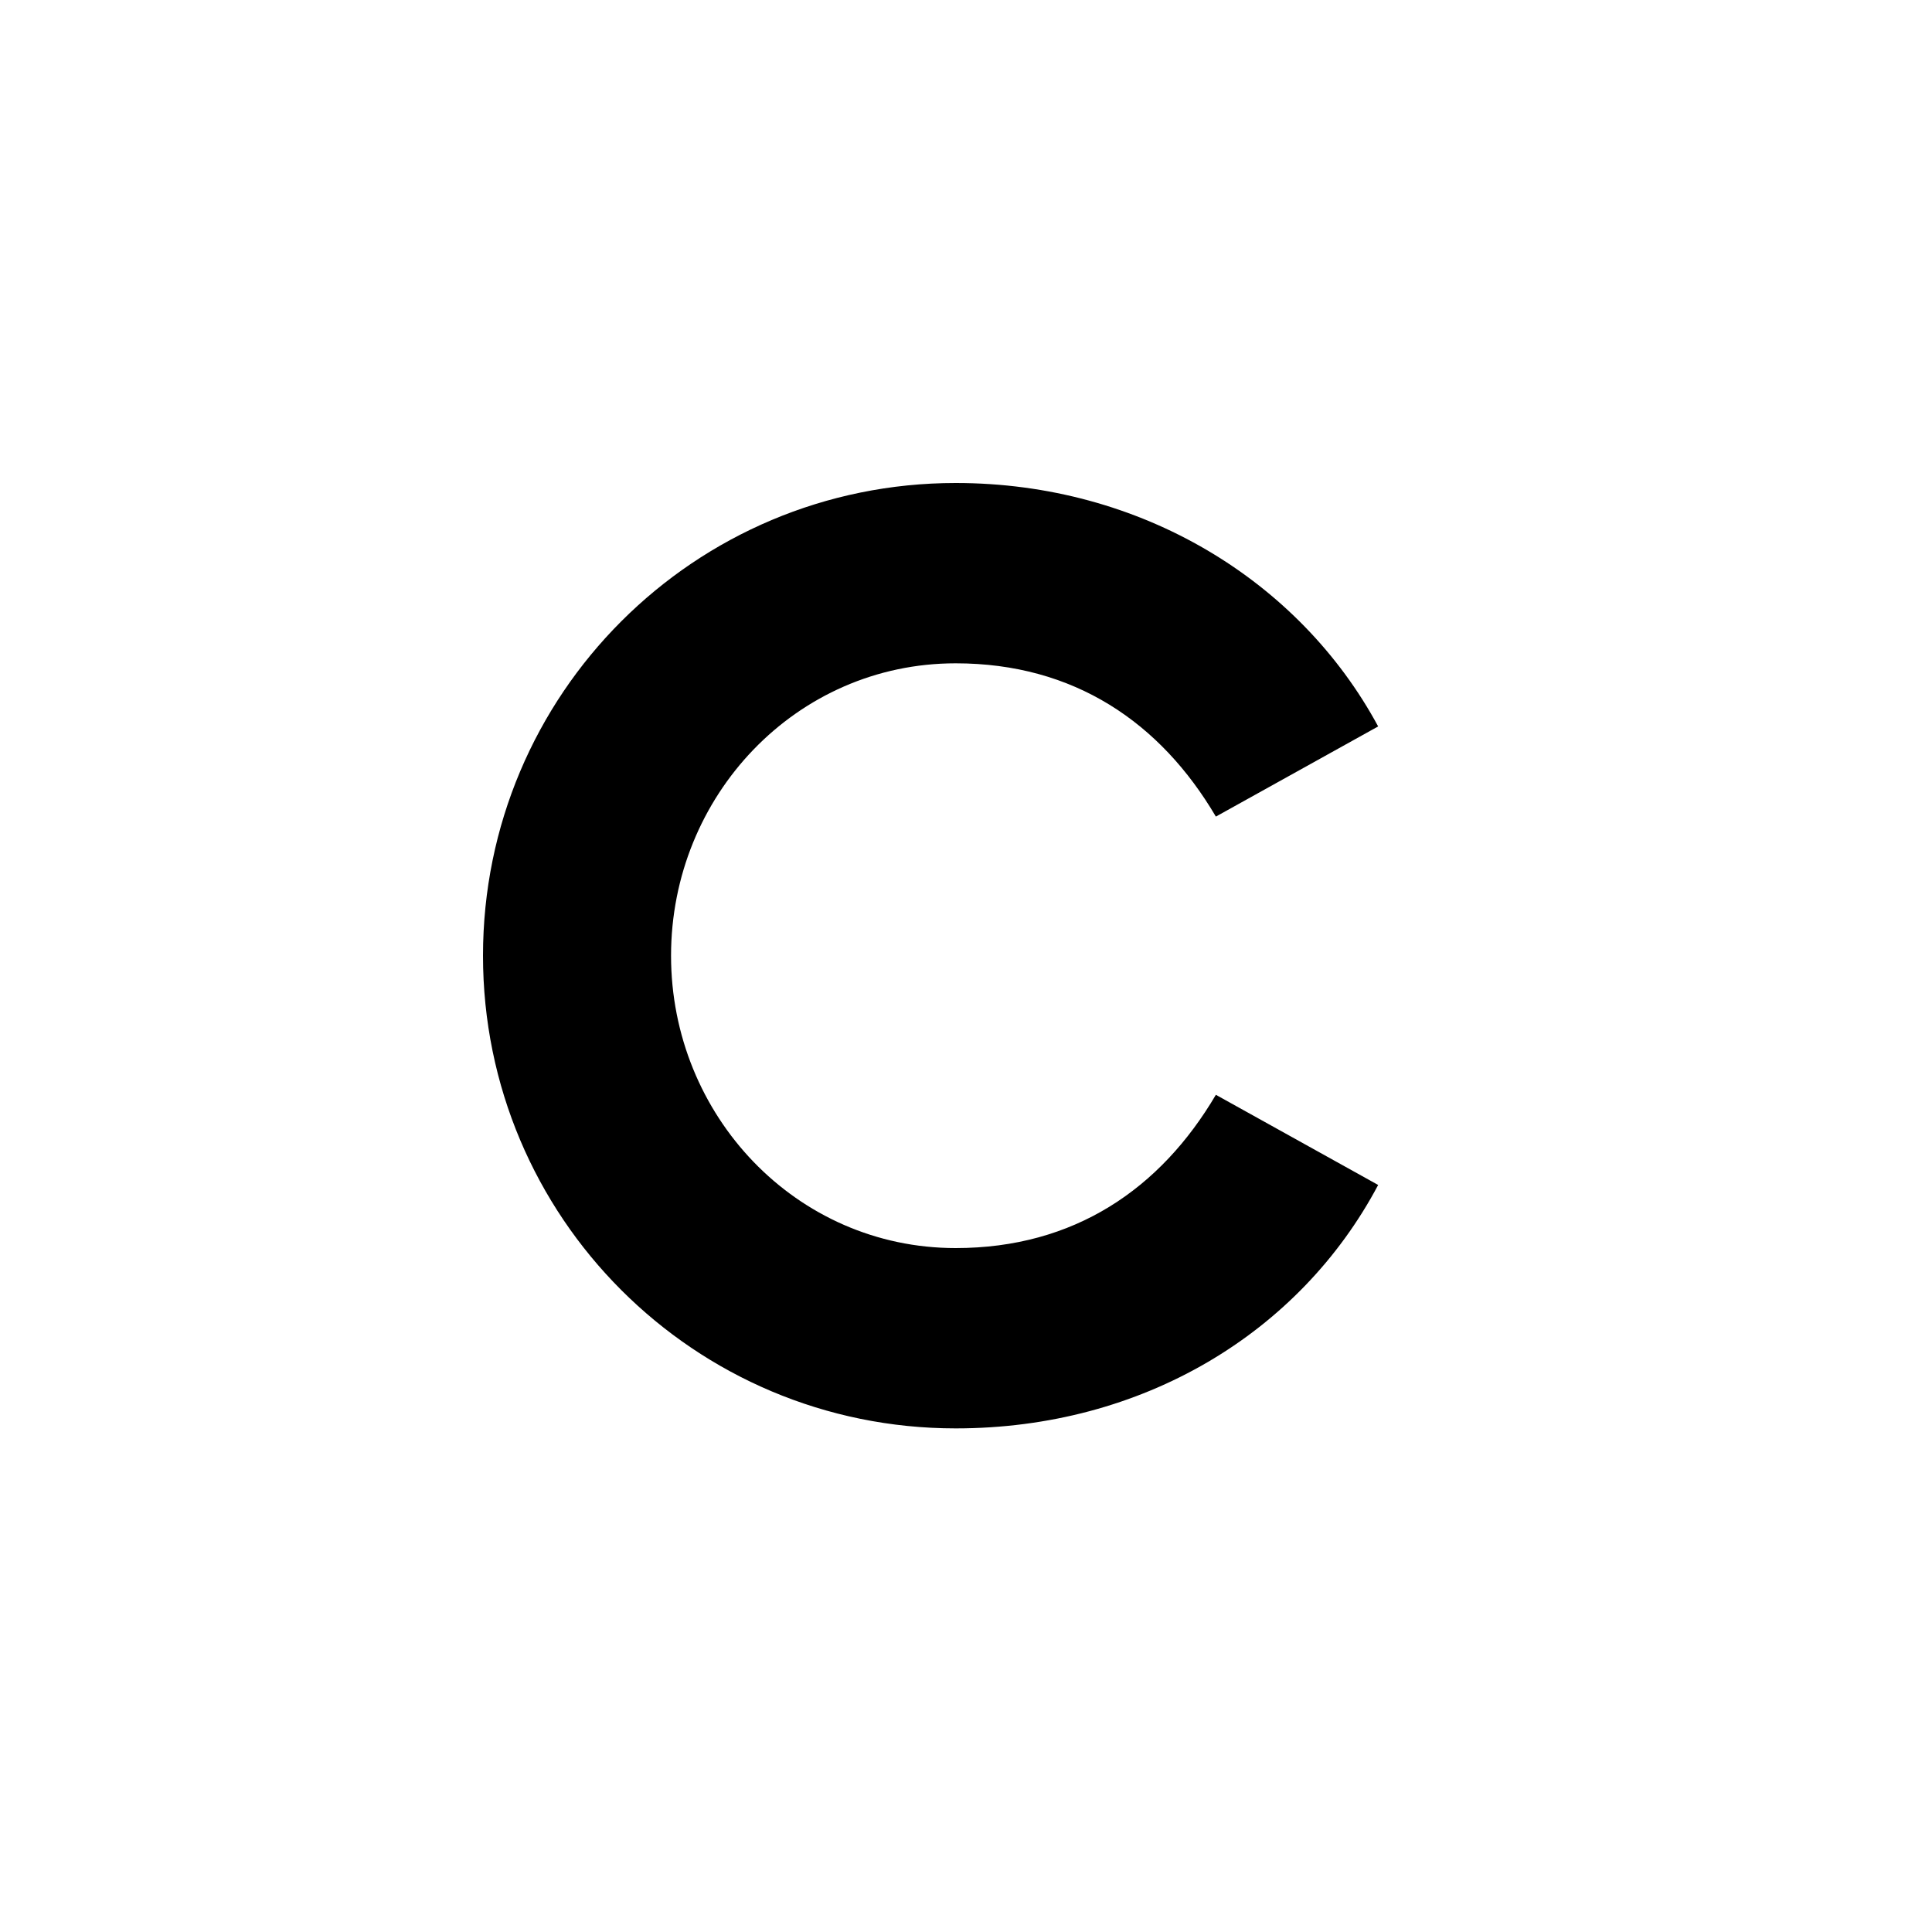 <svg width="24" height="24" viewBox="0 0 24 24" fill="none" xmlns="http://www.w3.org/2000/svg">
<path d="M11.872 17.744C8.624 17.744 6 15.12 6 11.872C6 8.624 8.624 6 11.872 6C14.176 6 16.144 7.216 17.12 9.024L15.104 10.144C14.416 8.976 13.344 8.24 11.872 8.24C9.888 8.24 8.336 9.888 8.336 11.872C8.336 13.856 9.888 15.504 11.872 15.504C13.344 15.504 14.416 14.768 15.104 13.6L17.12 14.72C16.144 16.56 14.192 17.744 11.872 17.744Z" fill="black"/>
</svg>

